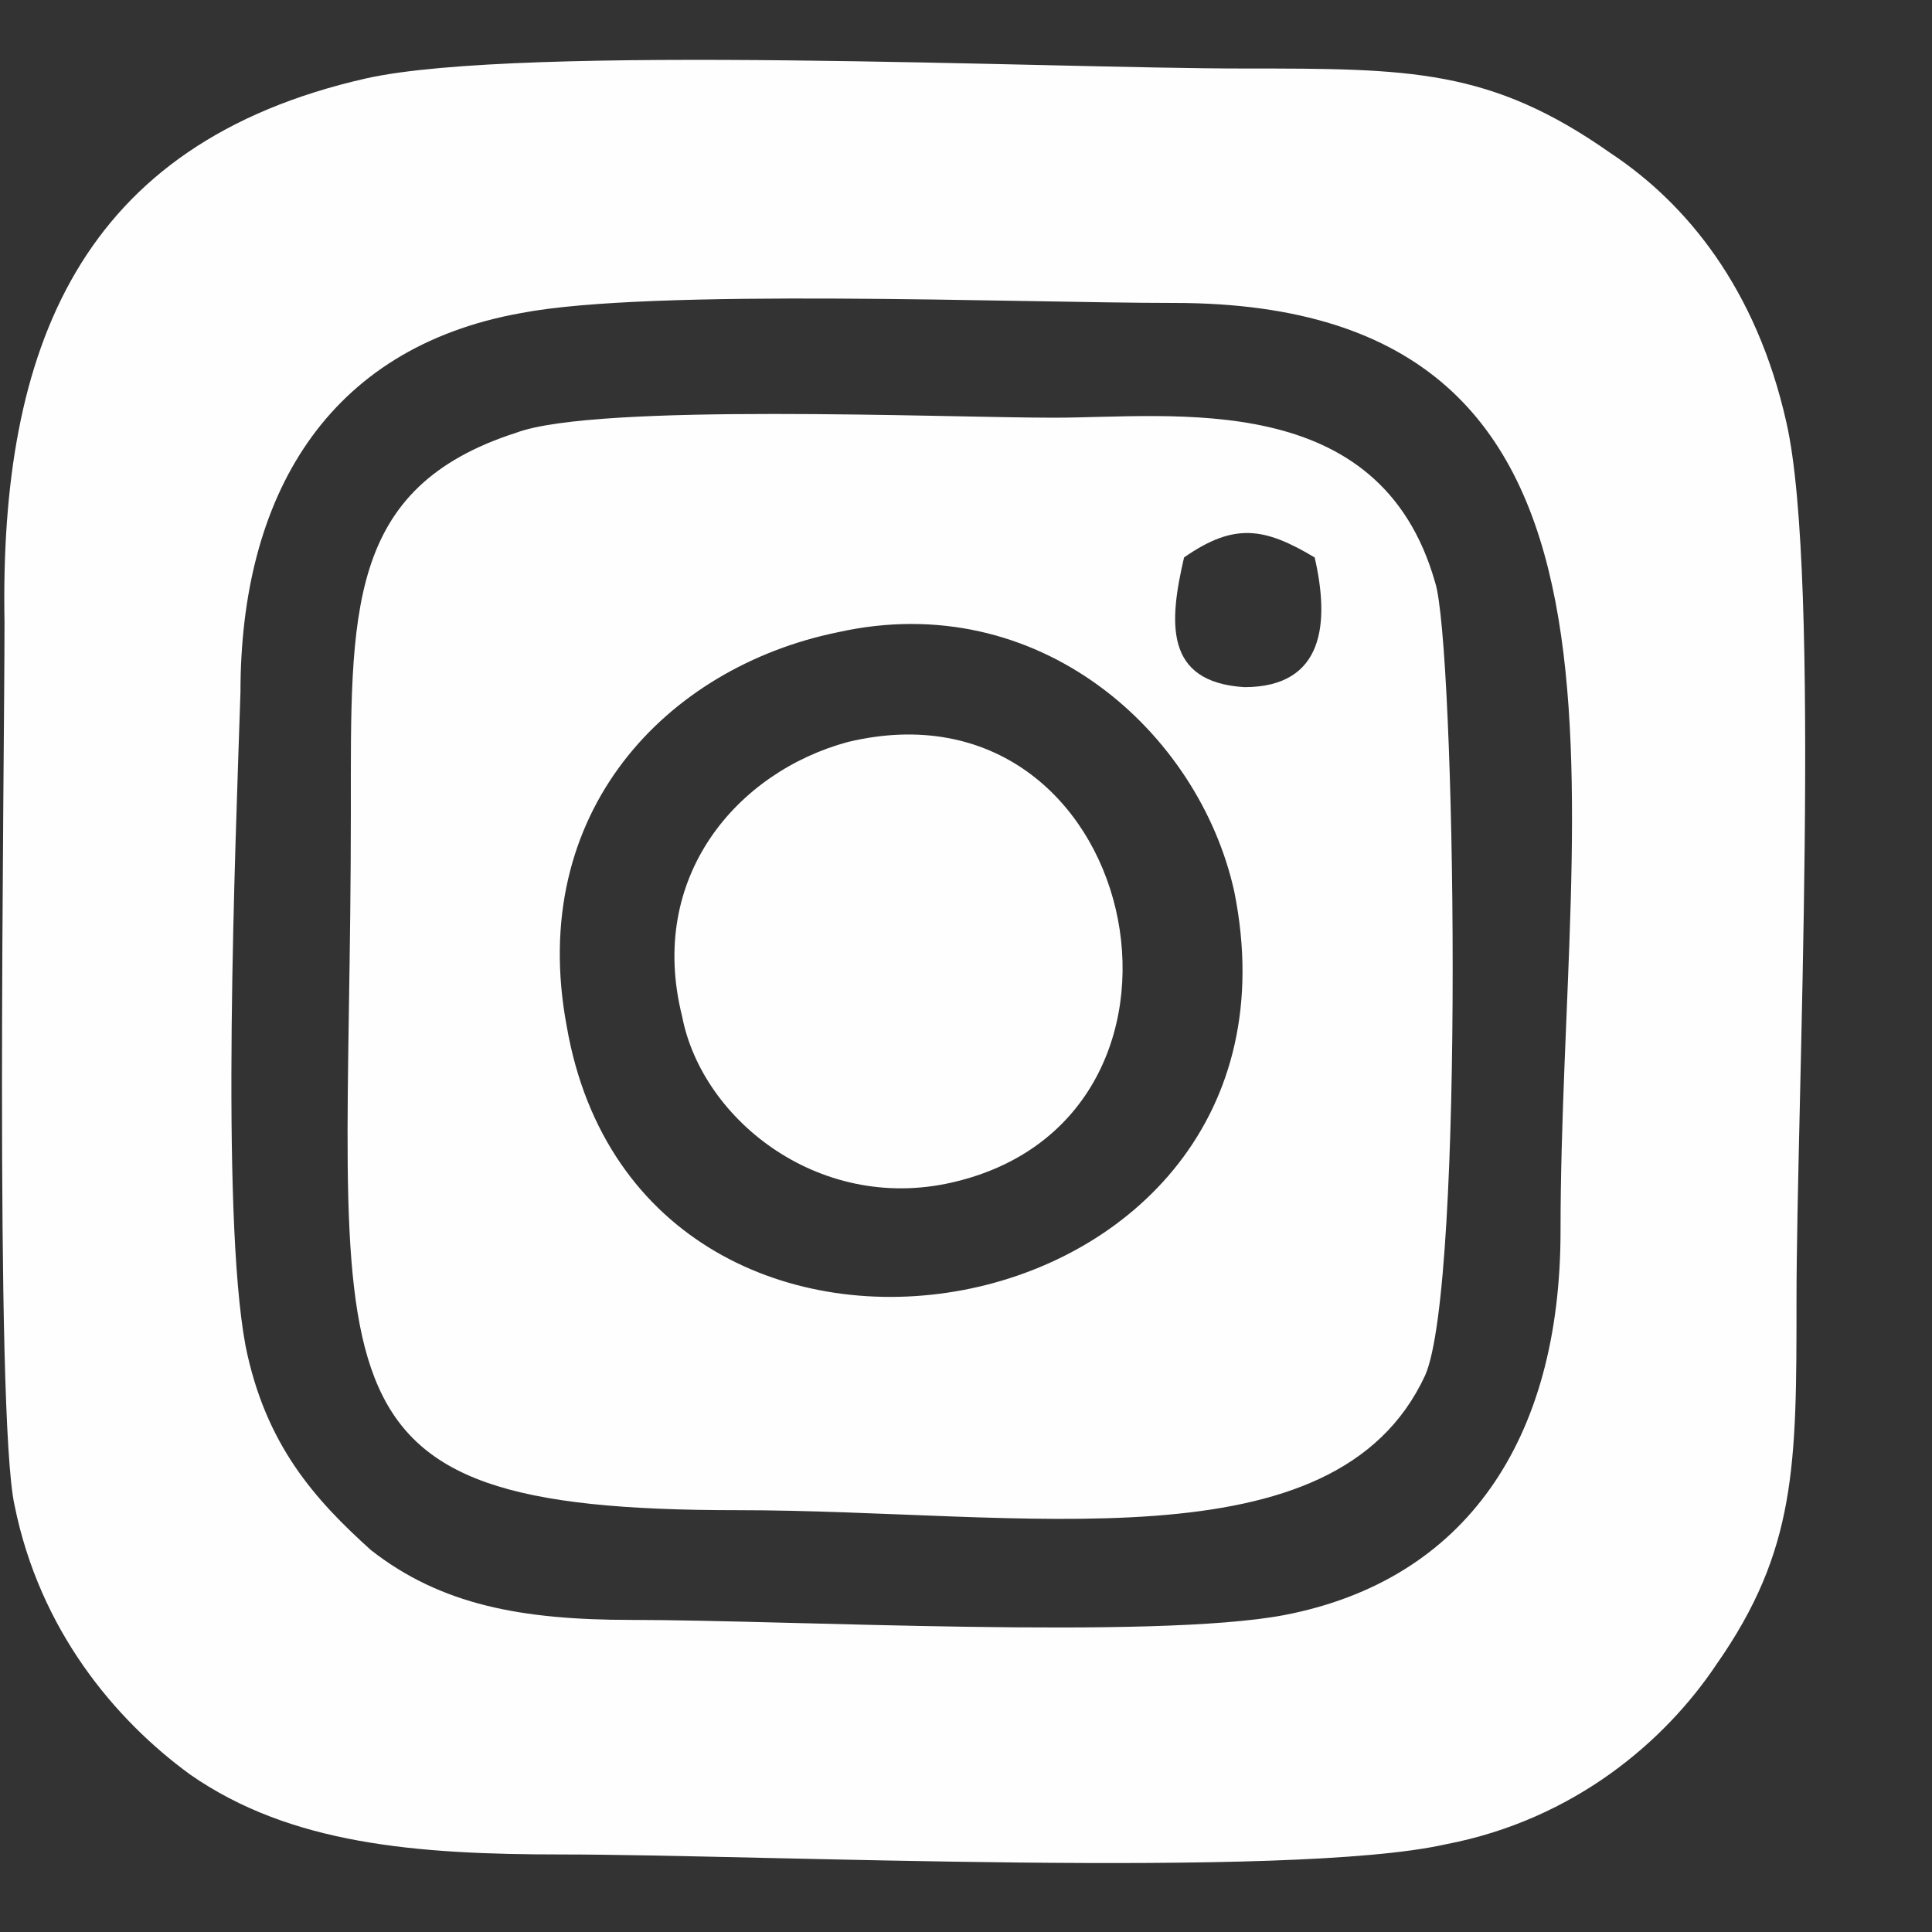 <svg width="15" height="15" viewBox="0 0 15 15" fill="none" xmlns="http://www.w3.org/2000/svg">
<rect x="0" y="0" width="15" height="15" fill="#333333" stroke="none"/>
<path fill-rule="evenodd" clip-rule="evenodd" d="M2.841 0.609C0.619 1.113 -0.004 2.701 0.035 4.831C0.035 5.993 -0.043 10.989 0.113 11.687C0.308 12.655 0.892 13.352 1.477 13.778C2.256 14.32 3.231 14.398 4.361 14.398C5.881 14.398 10.012 14.591 11.22 14.32C12.233 14.127 12.935 13.507 13.324 12.926C13.948 12.035 13.948 11.377 13.948 10.099C13.948 8.588 14.143 4.482 13.87 3.282C13.636 2.236 13.091 1.578 12.506 1.19C11.571 0.532 10.947 0.532 9.661 0.532C8.141 0.532 4.049 0.338 2.841 0.609ZM6.582 5.761C5.725 5.993 5.023 6.806 5.296 7.891C5.452 8.704 6.387 9.44 7.44 9.169C9.583 8.627 8.843 5.218 6.582 5.761ZM4.01 3.359C2.685 3.785 2.724 4.754 2.724 6.303C2.724 10.796 2.217 11.725 5.725 11.725C7.946 11.725 10.363 12.19 11.064 10.68C11.376 9.982 11.298 4.986 11.142 4.521C10.713 3.011 9.115 3.243 8.18 3.243C7.323 3.243 4.634 3.127 4.01 3.359ZM9.193 4.328C9.076 4.831 9.037 5.296 9.661 5.335C10.285 5.335 10.323 4.831 10.207 4.328C9.817 4.095 9.583 4.056 9.193 4.328ZM6.504 4.909C5.179 5.18 4.088 6.303 4.4 7.968C4.984 11.338 10.285 10.409 9.583 6.923C9.31 5.683 8.063 4.56 6.504 4.909ZM4.049 2.43C2.529 2.701 1.867 3.863 1.867 5.373C1.828 6.574 1.711 9.401 1.906 10.447C2.061 11.222 2.451 11.648 2.88 12.035C3.425 12.461 4.049 12.577 4.906 12.577C6.115 12.577 8.96 12.732 9.973 12.539C11.376 12.268 12.116 11.183 12.116 9.556C12.116 6.148 13.013 2.352 9.115 2.352C7.907 2.352 5.062 2.236 4.049 2.43Z" fill="#FEFEFE"/>
</svg>
